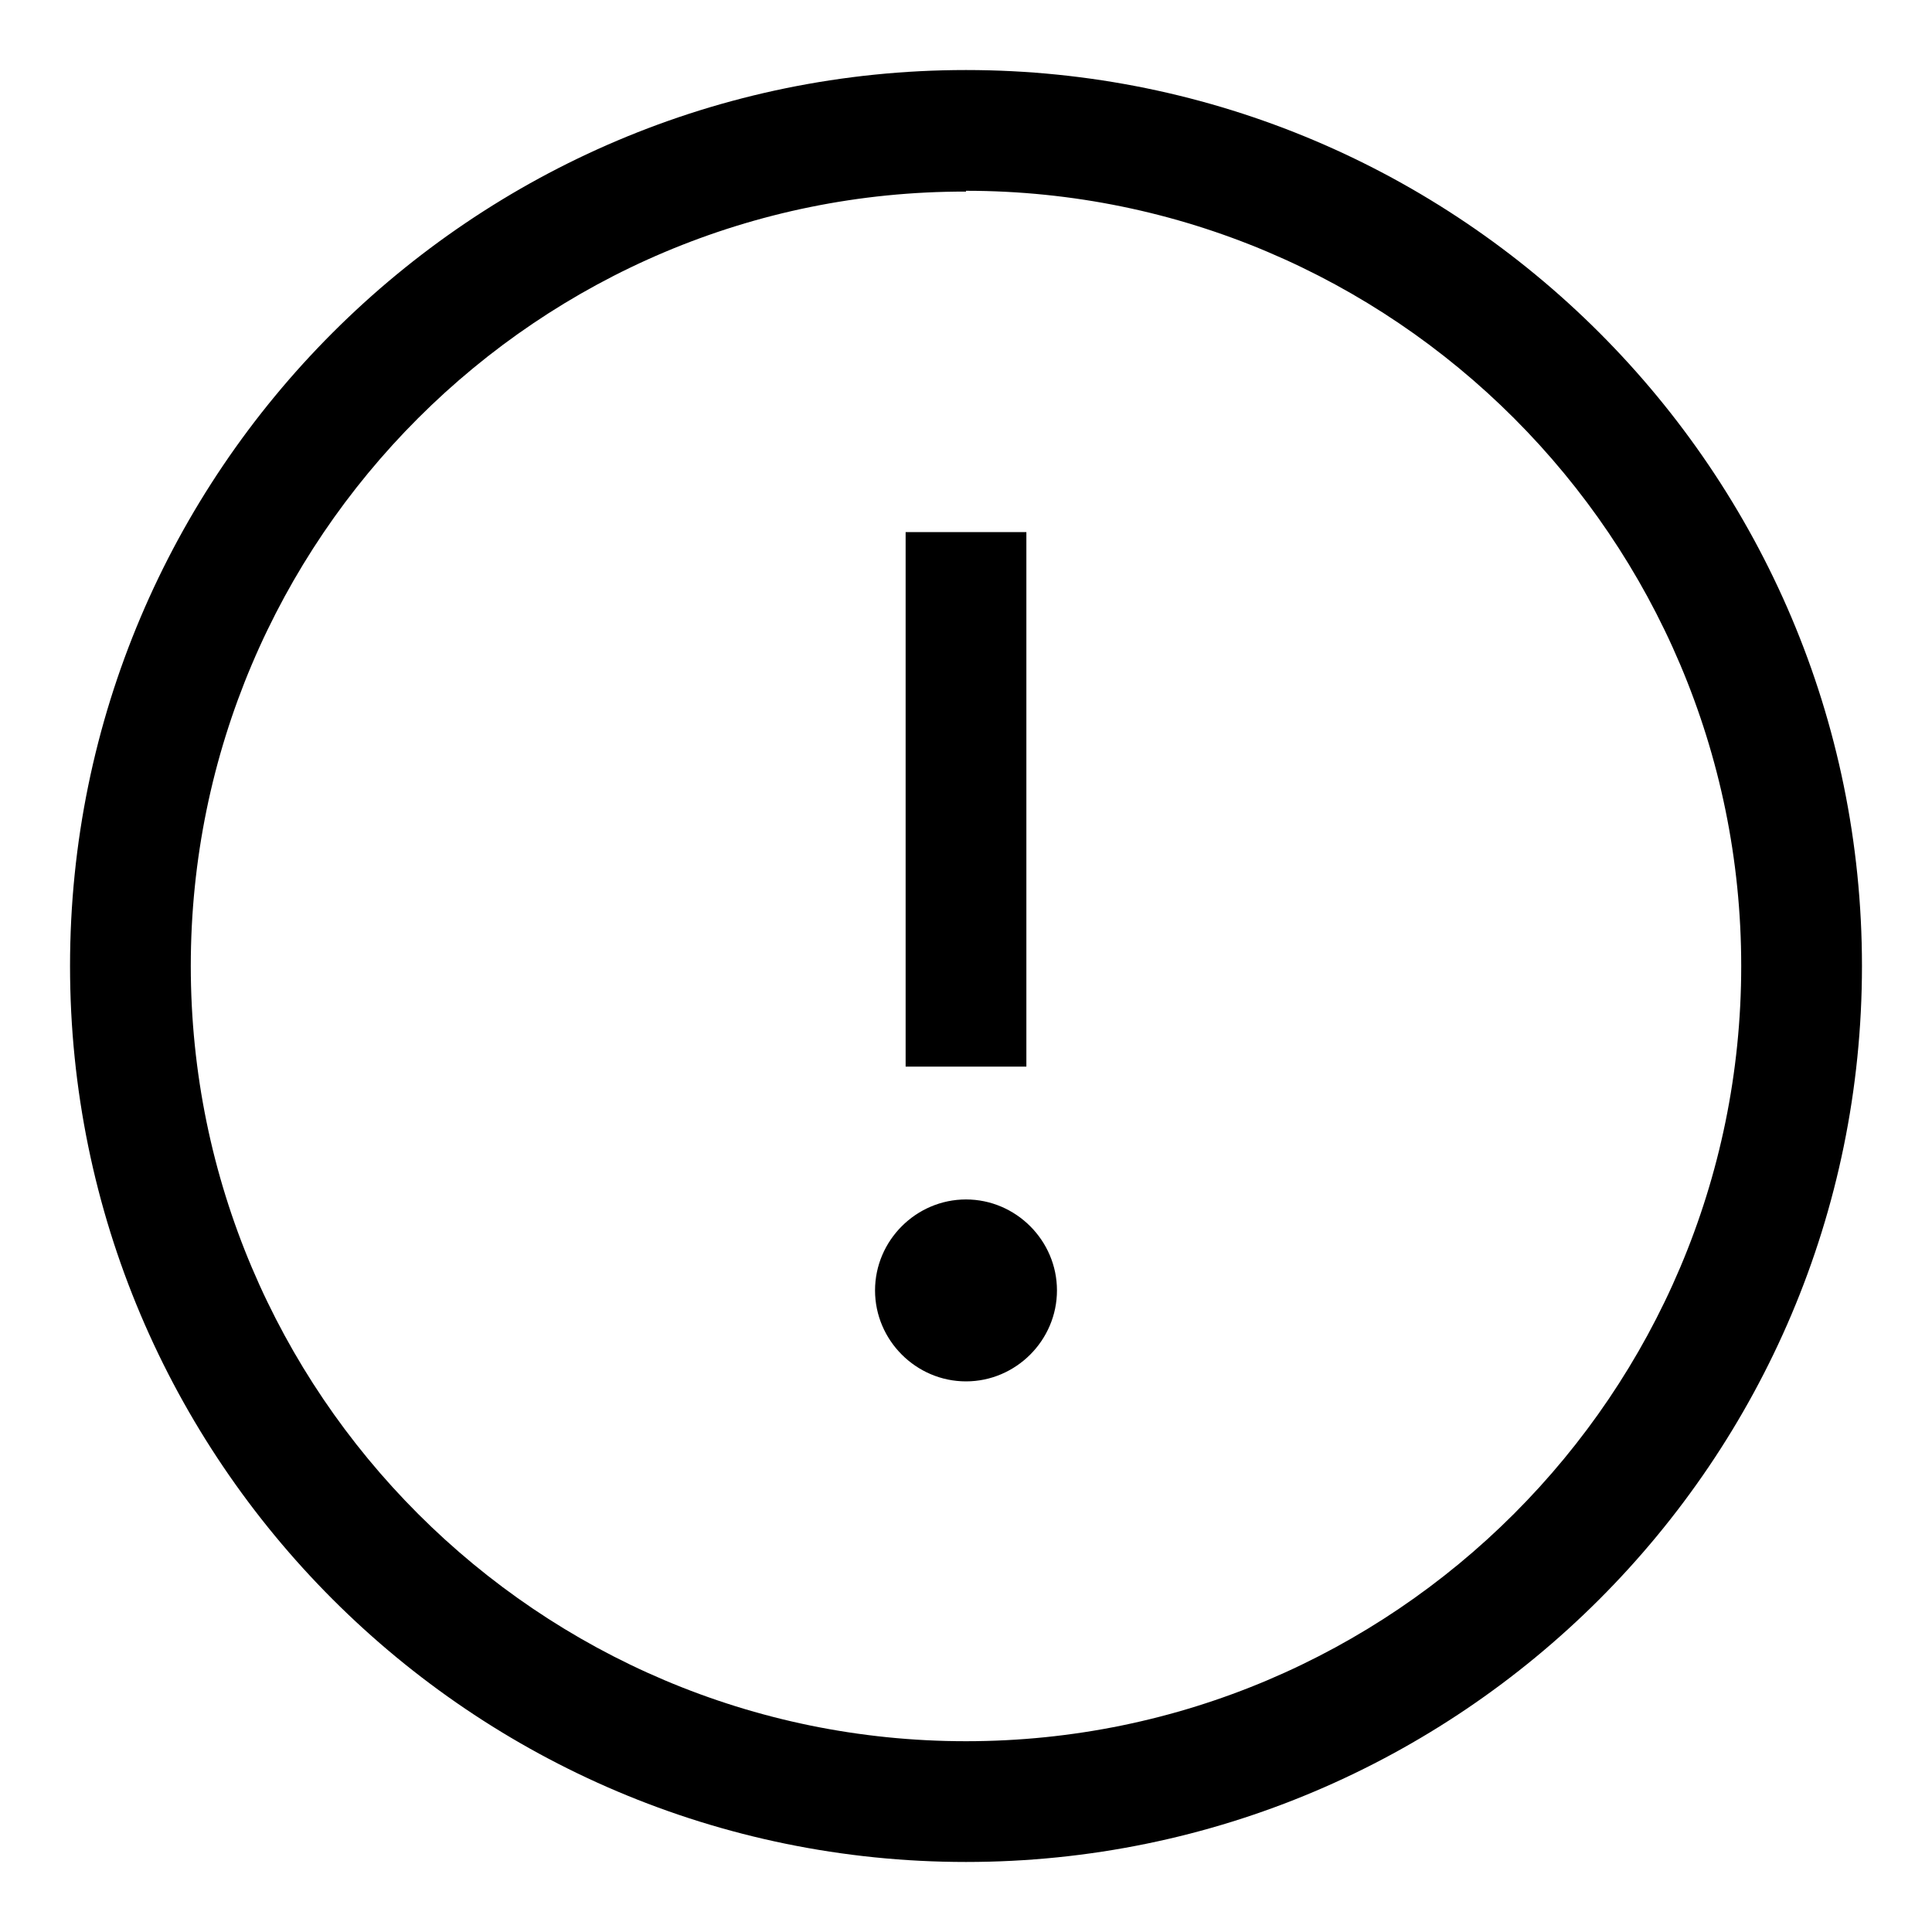 <svg width="100%" height="100%" viewBox="0 0 24 24" fill="none" xmlns="http://www.w3.org/2000/svg">
    <g clip-path="url(#clip0_48_178)">
        <path fill-rule="evenodd" clip-rule="evenodd" d="M12 23.13C5.86 23.13 0.87 18.14 0.87 12C0.87 5.86 5.86 0.87 12 0.87C18.14 0.87 23.13 5.86 23.13 12C23.13 18.14 18.14 23.13 12 23.13ZM12 2.38C6.69 2.37 2.37 6.69 2.37 12C2.37 17.31 6.69 21.63 12 21.63C17.31 21.63 21.63 17.31 21.63 12C21.63 6.69 17.31 2.37 12 2.37V2.38ZM12 17.16C11.38 17.16 10.87 16.65 10.87 16.03C10.87 15.41 11.38 14.9 12 14.9C12.62 14.9 13.13 15.41 13.13 16.03C13.13 16.65 12.62 17.16 12 17.16ZM11.25 6.61H12.75V13.25H11.25V6.61Z" fill="currentColor"/>
    </g>
    <defs>
        <clipPath id="clip0_48_178">
            <rect width="24" height="24" fill="white"/>
        </clipPath>
    </defs>
</svg>

